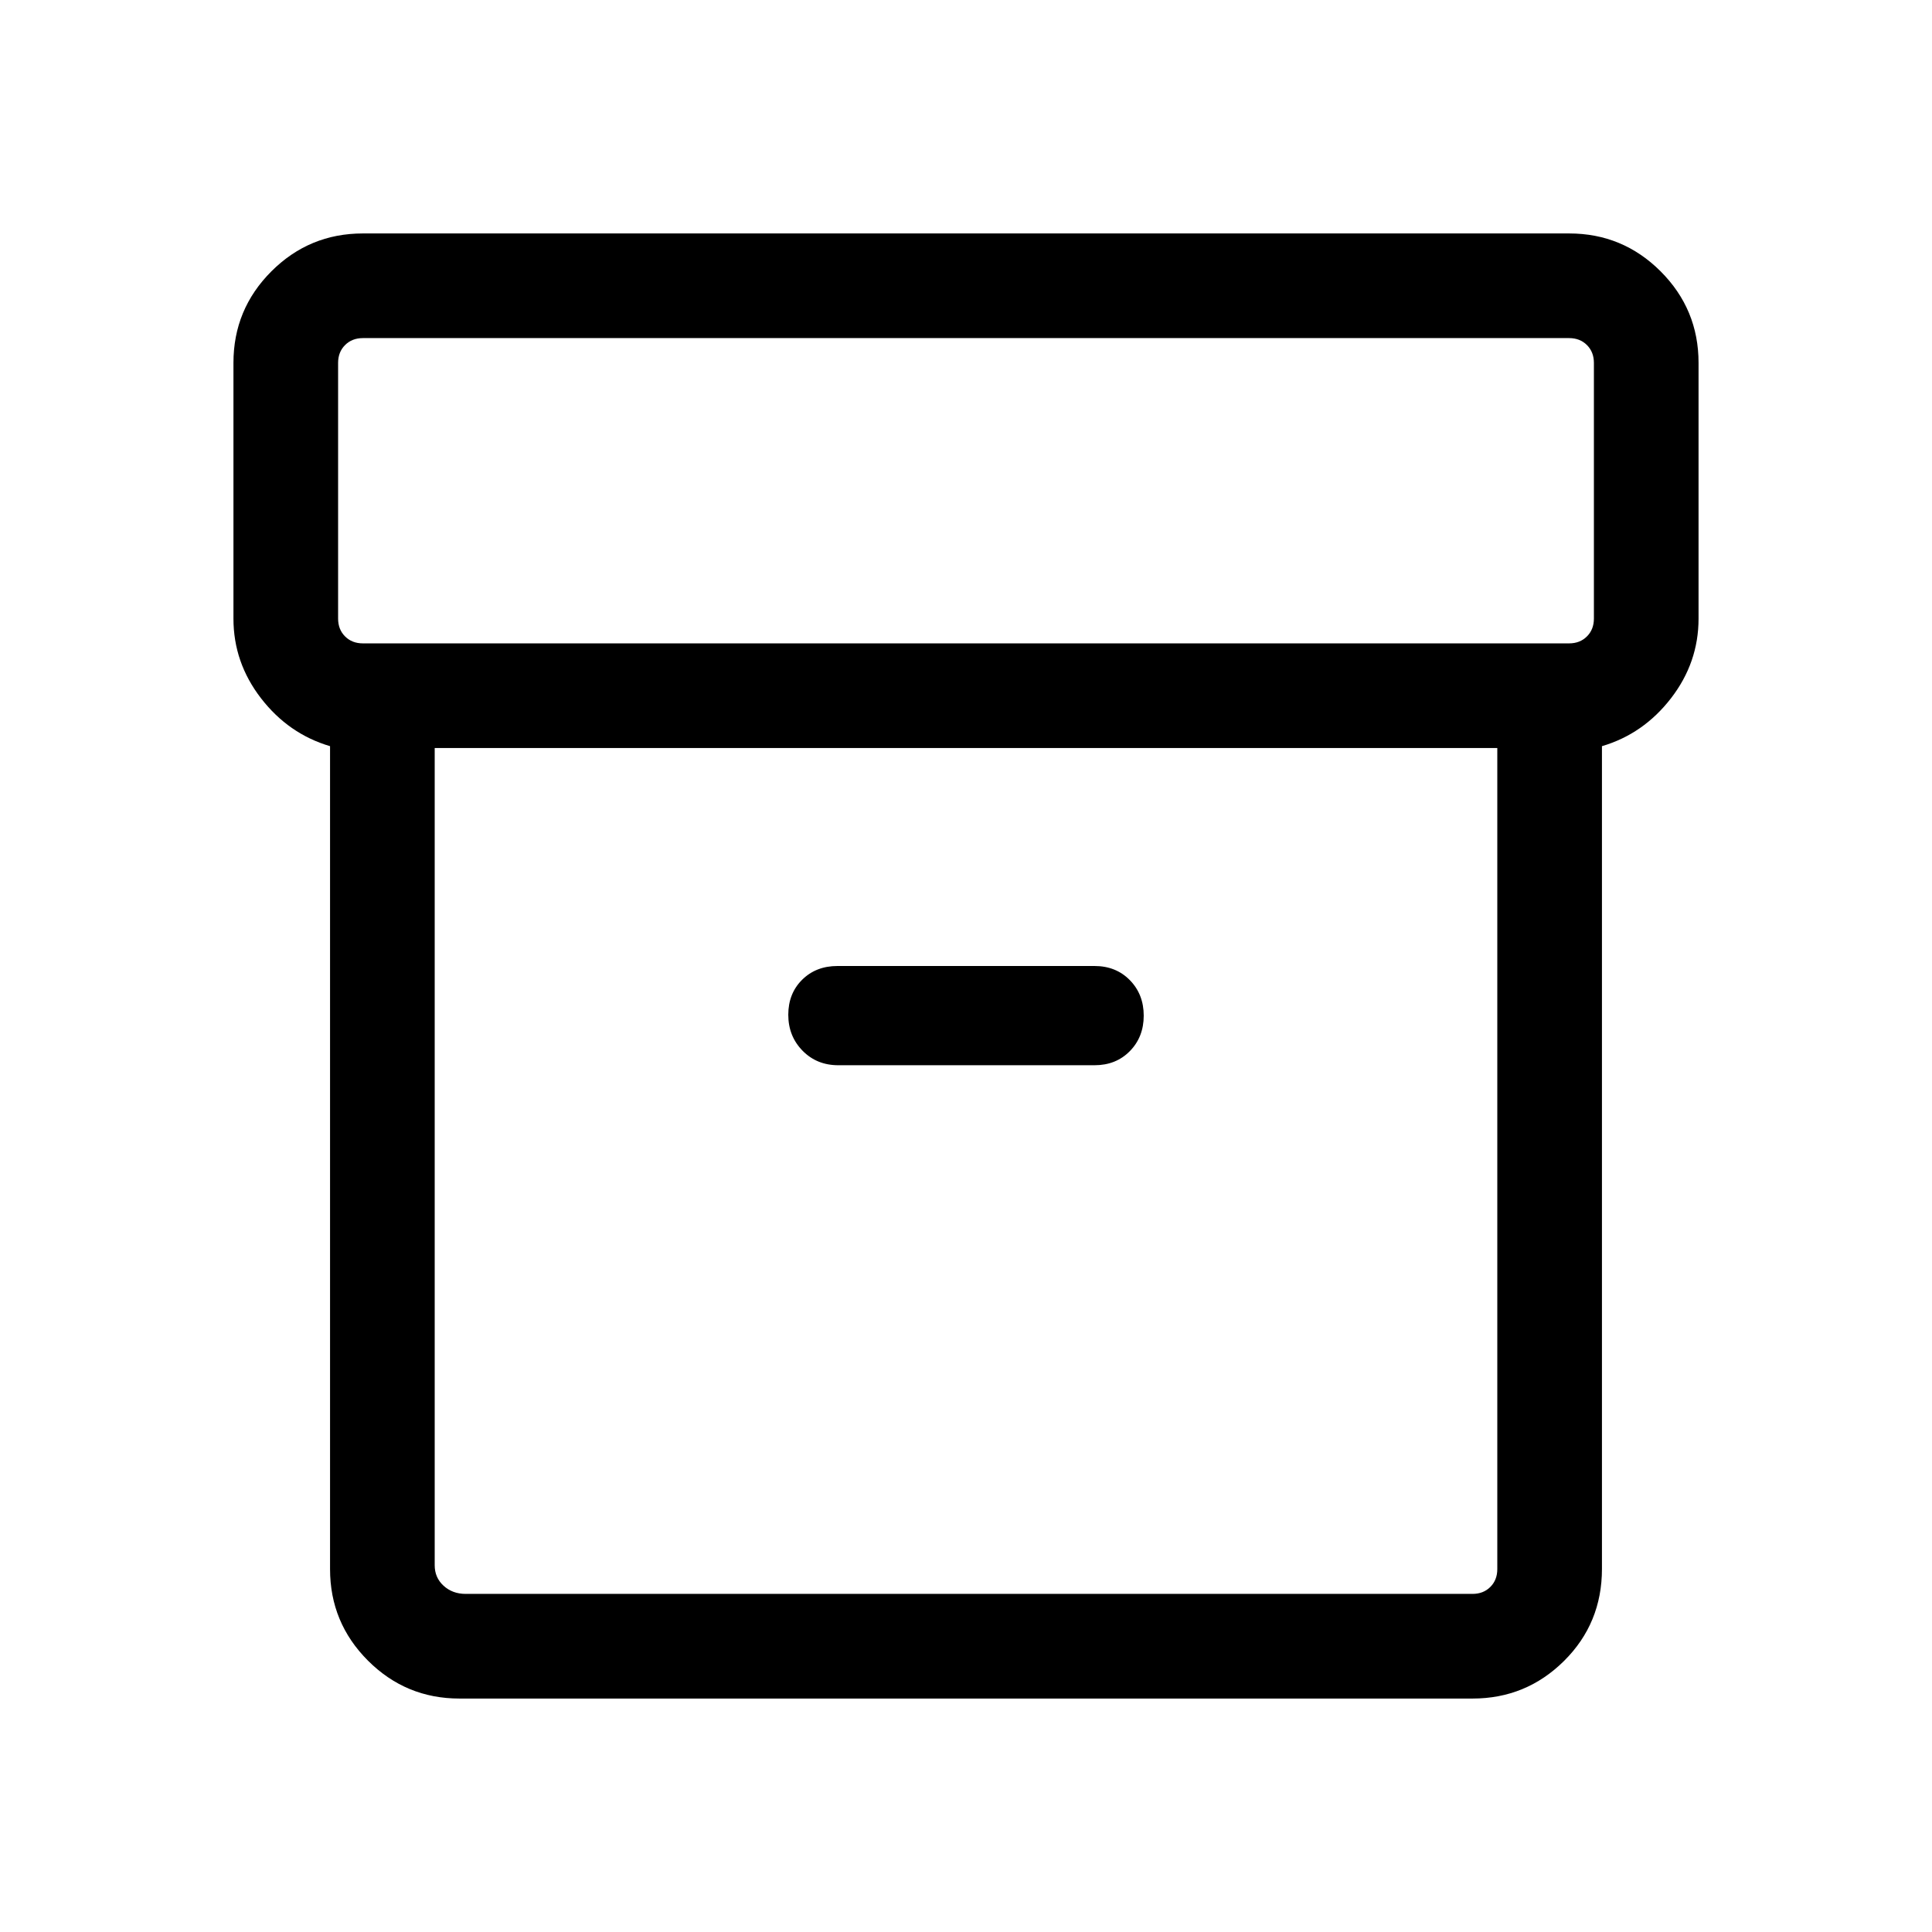<svg viewBox="0 -960 960 960"><path d="M228.31-116q-26.62 0-45.47-18.84Q164-153.69 164-180.31v-408.92q-20.61-6.08-34.31-23.81Q116-630.77 116-652.62v-127.07q0-26.62 18.84-45.47Q153.69-844 180.31-844h599.38q26.62 0 45.47 18.84Q844-806.31 844-779.69v127.07q0 21.85-13.69 39.58-13.7 17.73-34.31 23.81v408.79q0 27.05-18.84 45.75Q758.31-116 731.69-116H228.31ZM216-588.31v406.08q0 6.15 4.42 10.19 4.43 4.04 10.97 4.04h500.3q5.39 0 8.85-3.46t3.46-8.85v-408H216Zm-35.69-52h599.38q5.39 0 8.85-3.46t3.46-8.85v-127.07q0-5.39-3.46-8.85t-8.85-3.46H180.31q-5.39 0-8.85 3.46t-3.46 8.85v127.07q0 5.39 3.46 8.85t8.85 3.46Zm236.23 209.62h127.31q10.68 0 17.57-7.02 6.89-7.02 6.89-17.62 0-10.59-6.89-17.63-6.89-7.04-17.57-7.04h-127.7q-10.68 0-17.57 6.83-6.89 6.83-6.89 17.42 0 10.59 7.08 17.83 7.08 7.23 17.77 7.23ZM480-378.15Z"/></svg>